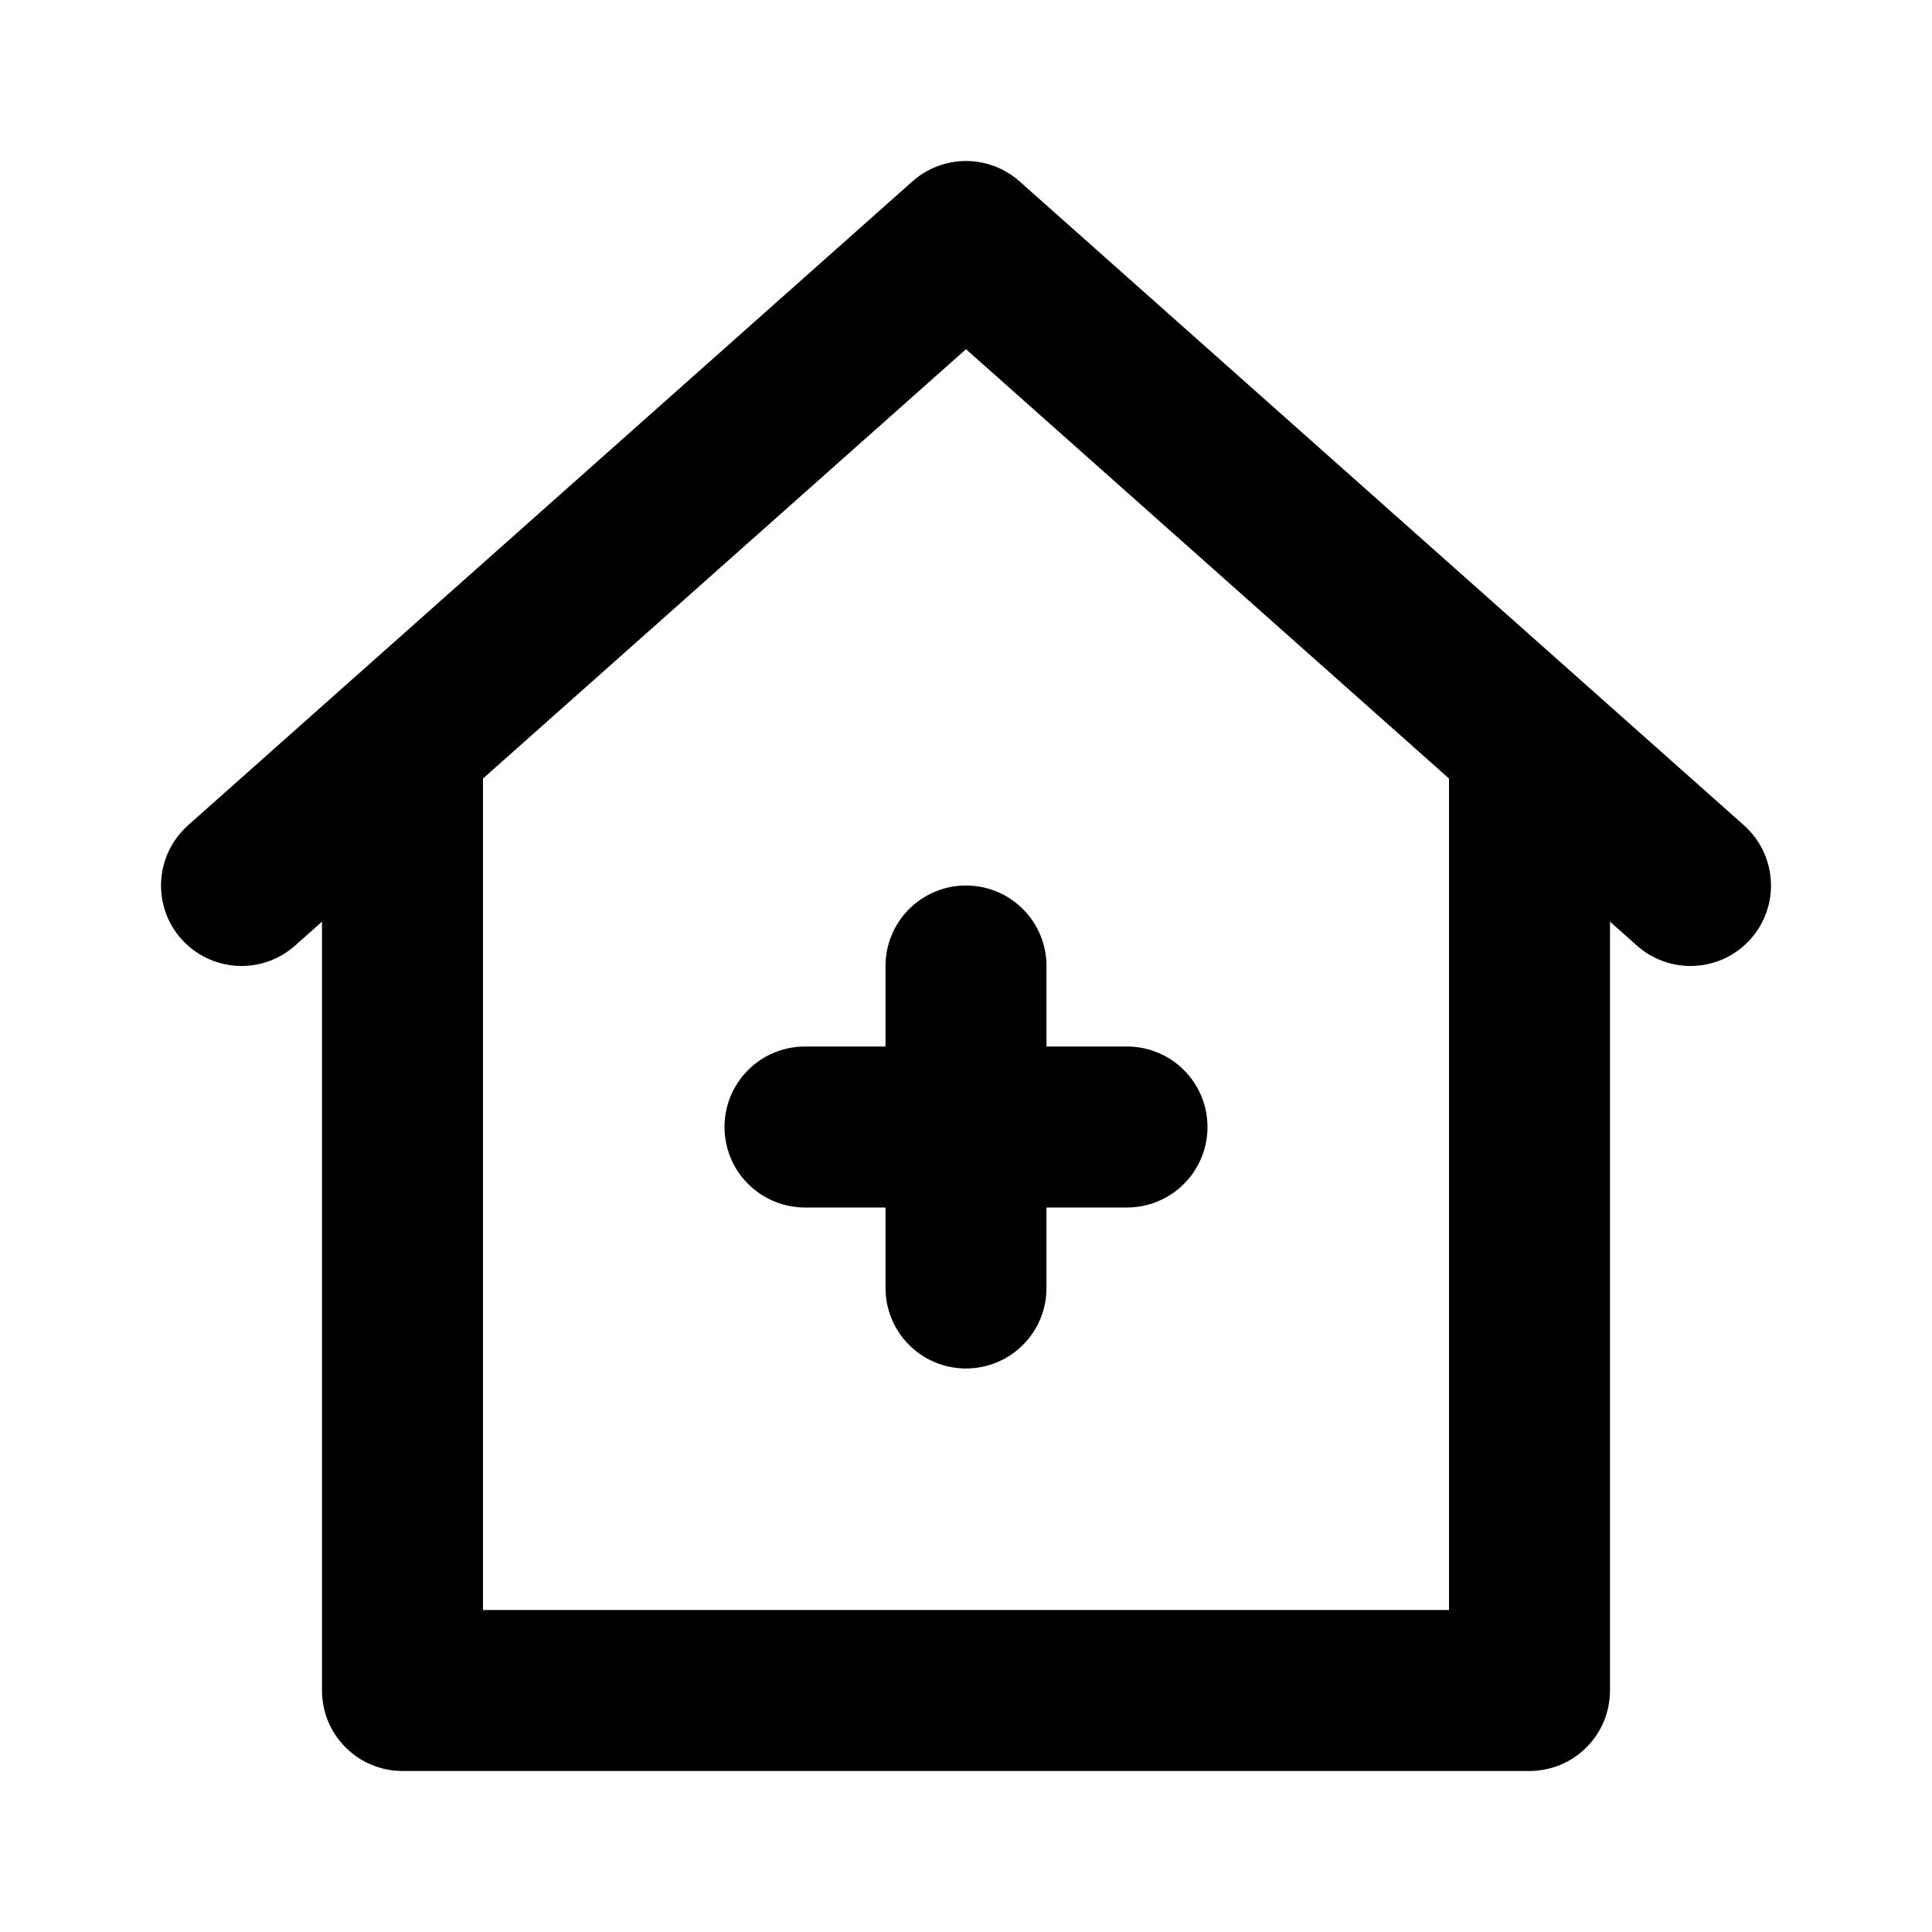 <svg width="24" height="24" viewBox="0 0 24 24" fill="none" xmlns="http://www.w3.org/2000/svg">
<path d="M11 12V13H10C9.735 13 9.48 13.105 9.293 13.293C9.105 13.48 9 13.735 9 14C9 14.265 9.105 14.52 9.293 14.707C9.48 14.895 9.735 15 10 15H11V16C11 16.265 11.105 16.52 11.293 16.707C11.48 16.895 11.735 17 12 17C12.265 17 12.52 16.895 12.707 16.707C12.895 16.52 13 16.265 13 16V15H14C14.265 15 14.52 14.895 14.707 14.707C14.895 14.52 15 14.265 15 14C15 13.735 14.895 13.48 14.707 13.293C14.52 13.105 14.265 13 14 13H13V12C13 11.735 12.895 11.48 12.707 11.293C12.52 11.105 12.265 11 12 11C11.735 11 11.48 11.105 11.293 11.293C11.105 11.48 11 11.735 11 12ZM21.664 10.252L12.664 2.252C12.481 2.09 12.245 2 12 2C11.755 2 11.519 2.09 11.336 2.252L2.336 10.252C2.138 10.429 2.018 10.676 2.002 10.941C1.986 11.206 2.076 11.466 2.252 11.664C2.429 11.862 2.676 11.982 2.941 11.998C3.206 12.014 3.466 11.924 3.664 11.748L4 11.449V21C4 21.131 4.026 21.261 4.076 21.383C4.126 21.504 4.2 21.614 4.293 21.707C4.386 21.8 4.496 21.874 4.617 21.924C4.739 21.974 4.869 22 5 22H19C19.131 22 19.261 21.974 19.383 21.924C19.504 21.874 19.614 21.8 19.707 21.707C19.8 21.614 19.874 21.504 19.924 21.383C19.974 21.261 20 21.131 20 21V11.449L20.336 11.748C20.434 11.835 20.549 11.902 20.673 11.945C20.797 11.988 20.928 12.006 21.059 11.998C21.19 11.99 21.318 11.957 21.437 11.9C21.555 11.842 21.66 11.762 21.748 11.664C21.835 11.566 21.902 11.451 21.945 11.328C21.988 11.203 22.006 11.072 21.998 10.941C21.99 10.81 21.957 10.682 21.9 10.563C21.842 10.445 21.762 10.34 21.664 10.252V10.252ZM18 20H6V9.671L12 4.338L18 9.671V20Z" fill="black"/>
</svg>
